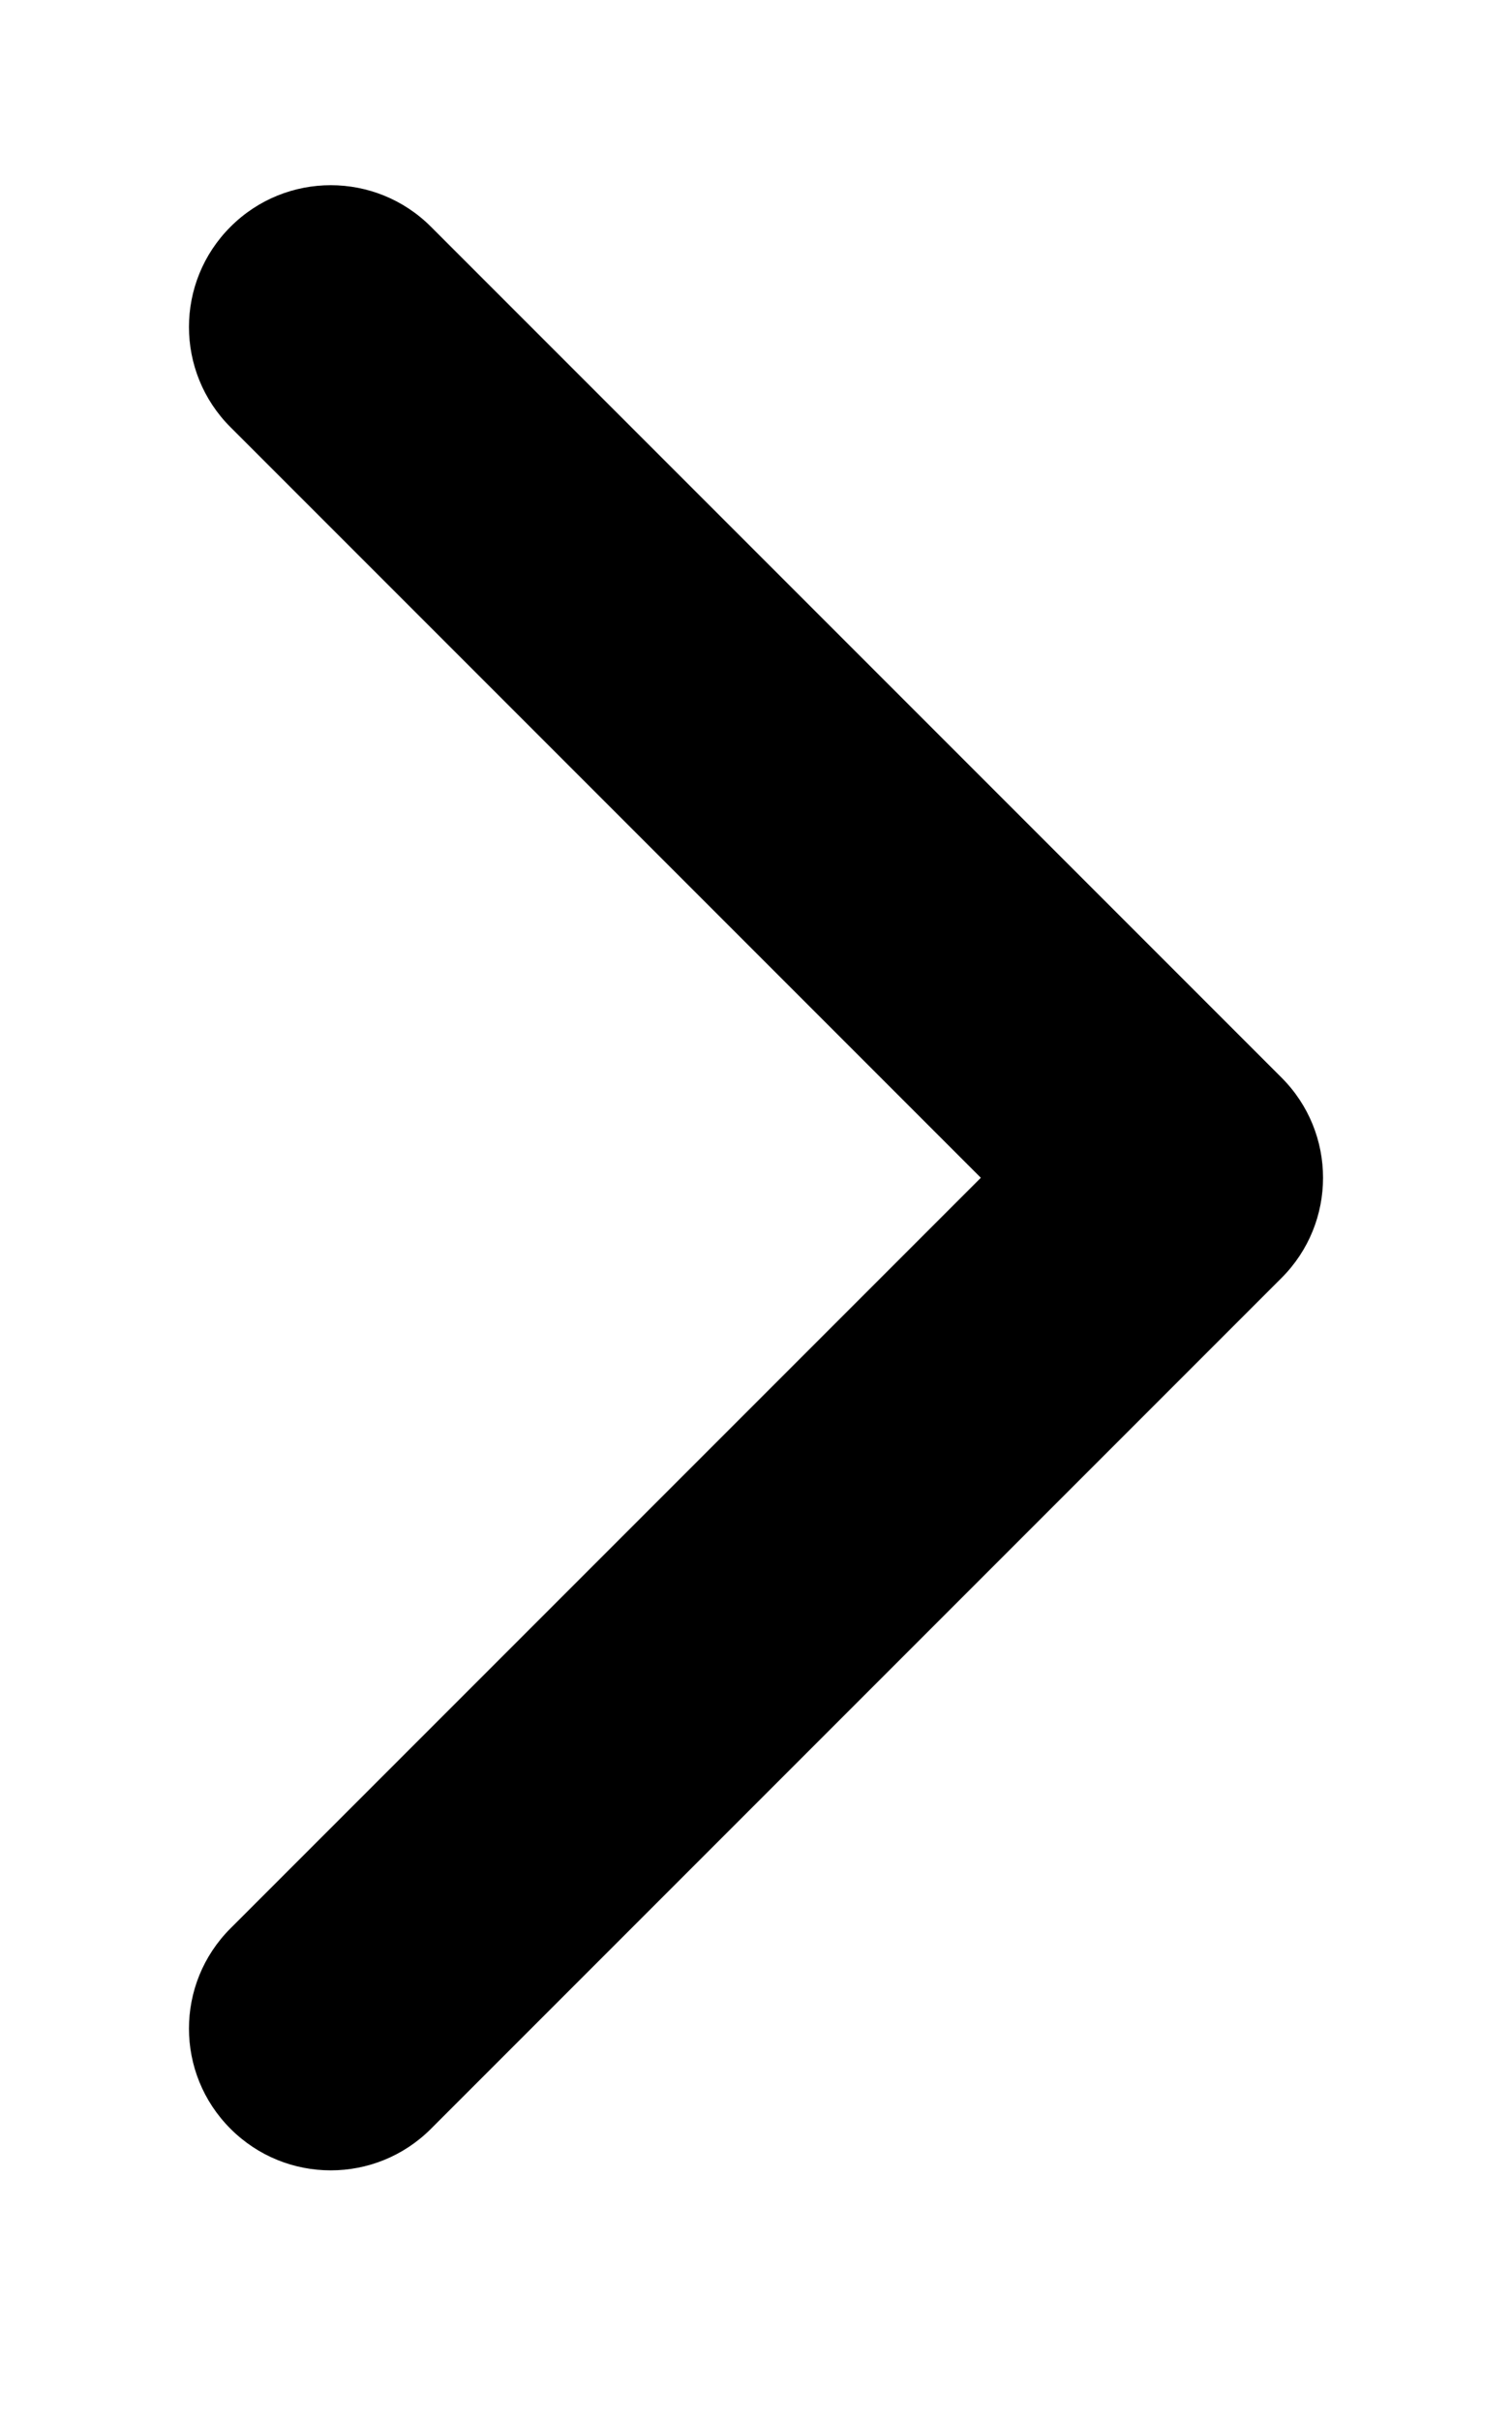 <svg width="10" height="16" viewBox="0 0 10 16" fill="none" xmlns="http://www.w3.org/2000/svg">
<path fill-rule="evenodd" clip-rule="evenodd" d="M1.525 1.499C1.158 1.865 1.158 2.459 1.525 2.825L6.487 7.787L1.525 12.749C1.158 13.115 1.158 13.709 1.525 14.075C1.891 14.441 2.484 14.441 2.85 14.075L8.475 8.45C8.842 8.084 8.842 7.49 8.475 7.124L2.85 1.499C2.484 1.133 1.891 1.133 1.525 1.499Z" fill="black"/>
</svg>
